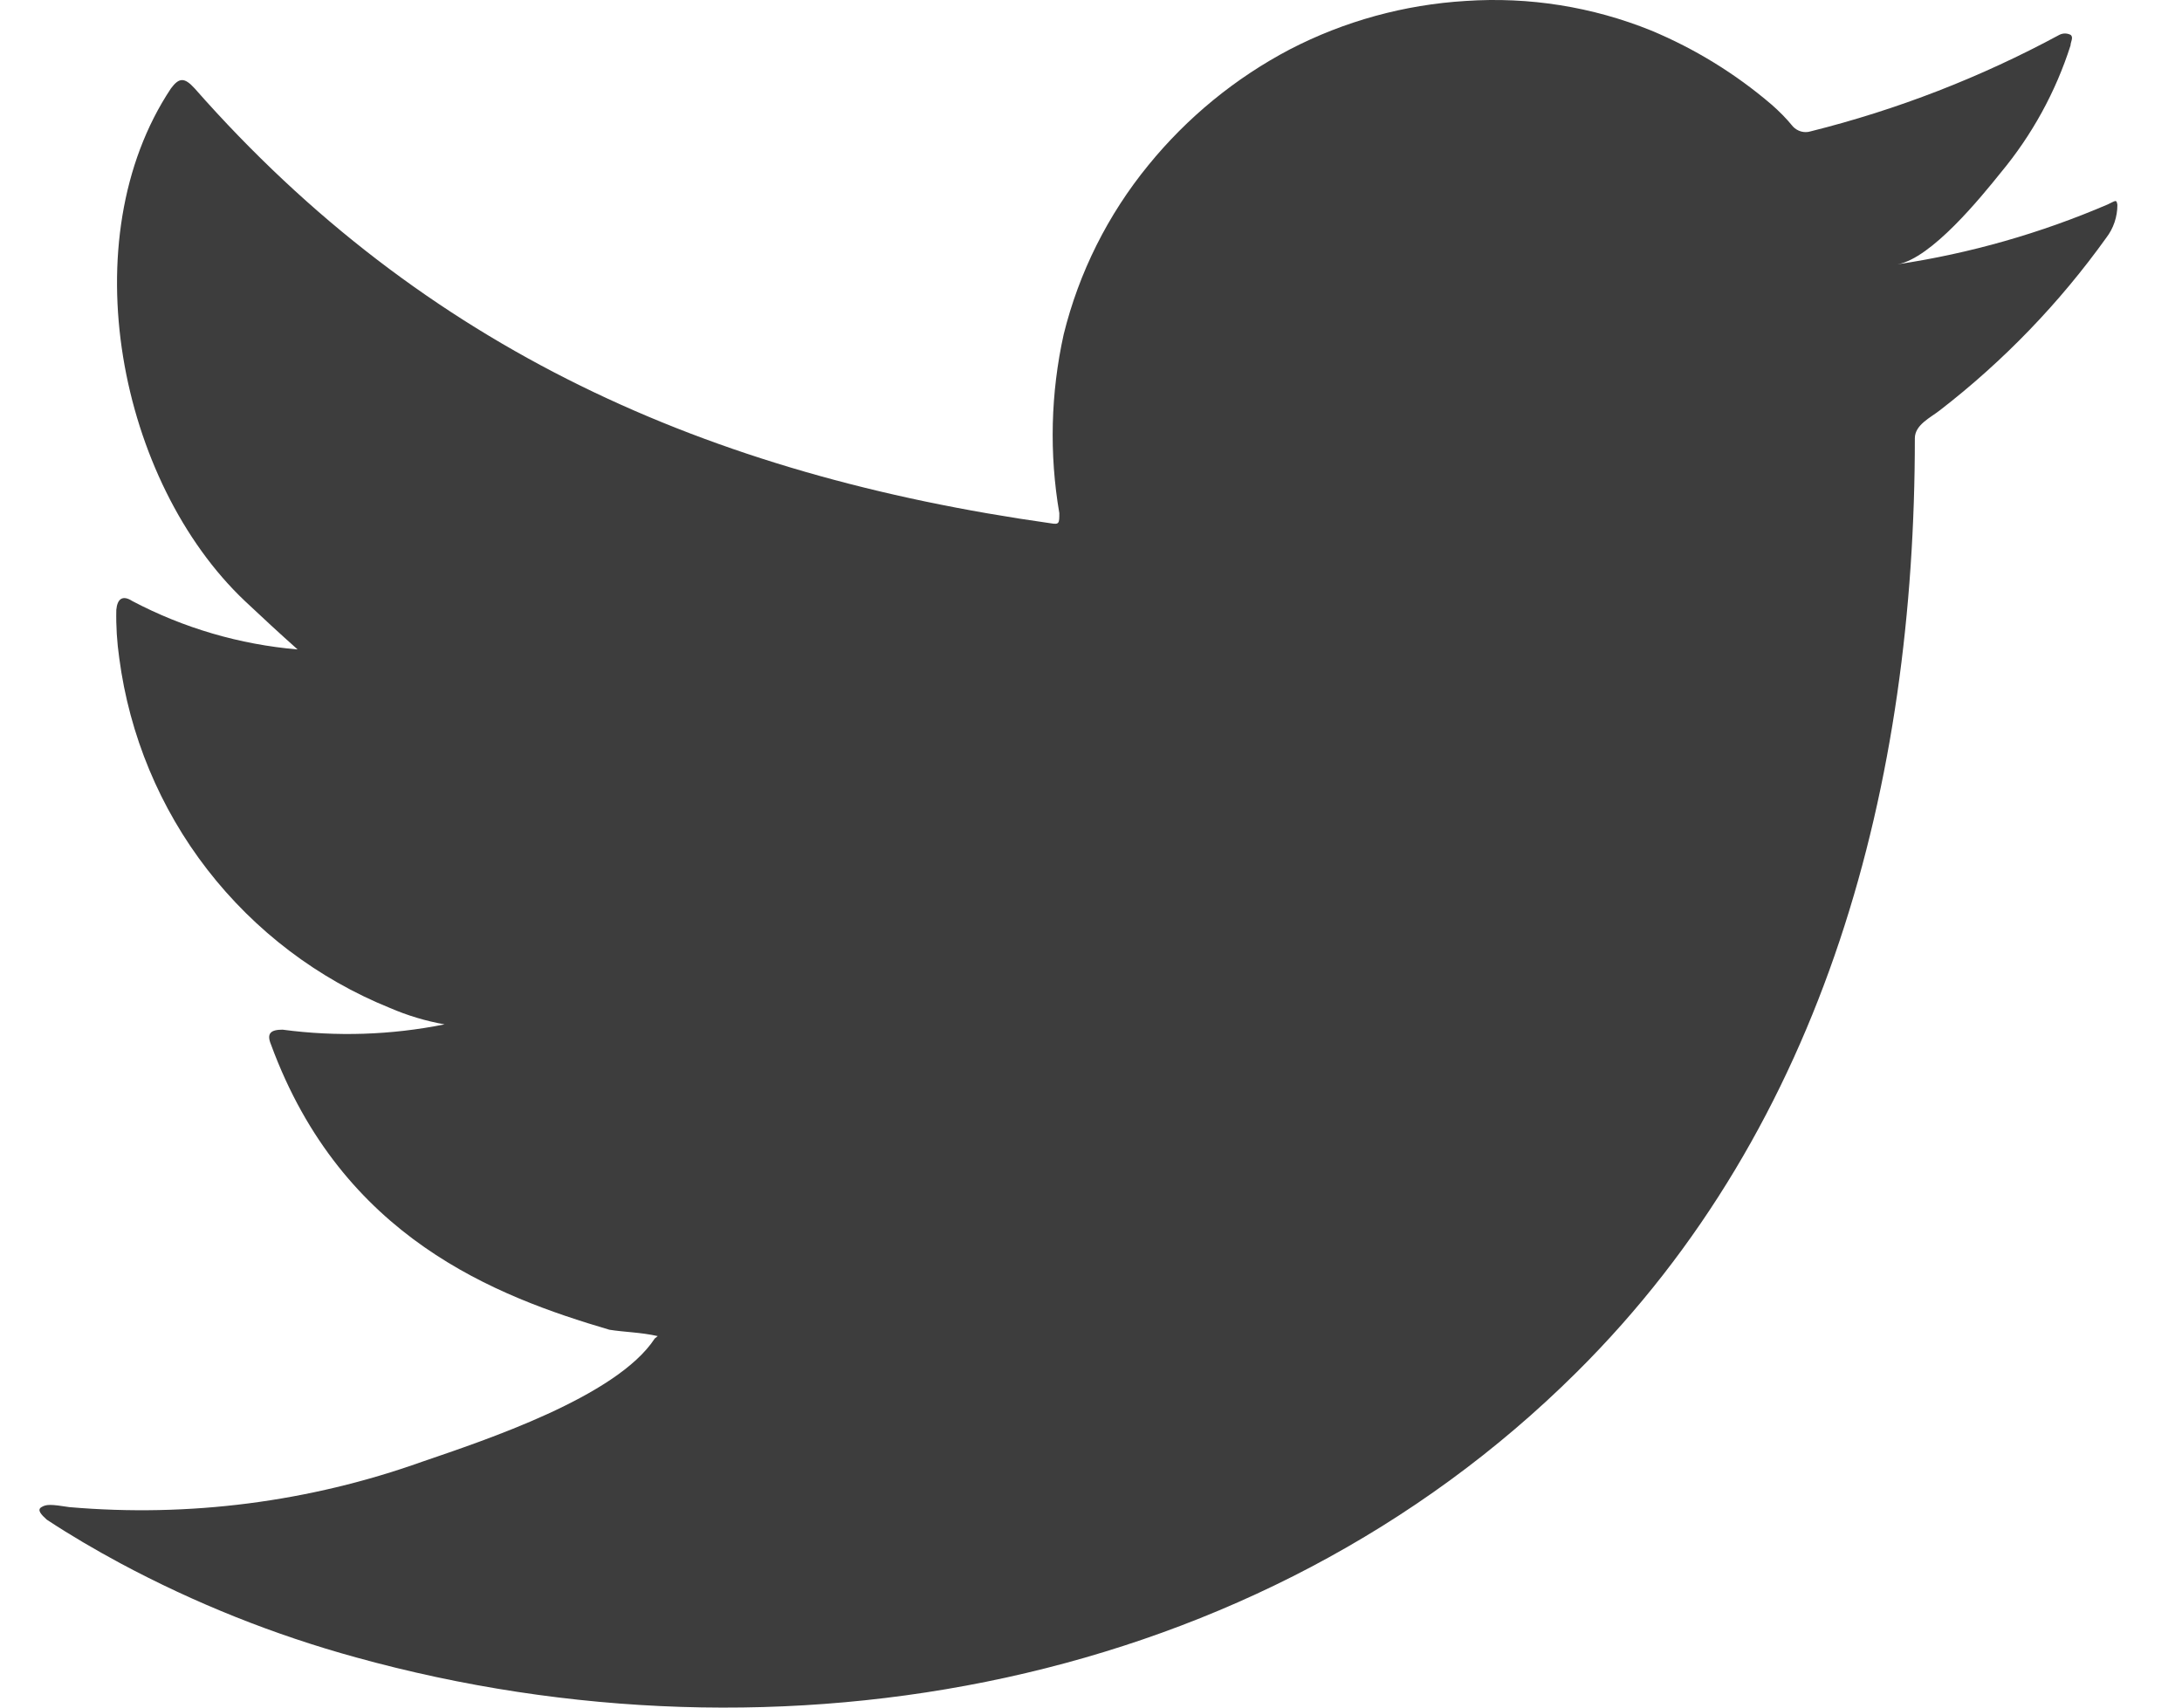 <svg width="23" height="18" viewBox="0 0 23 18" fill="none" xmlns="http://www.w3.org/2000/svg">
<path d="M22.217 2.155C21.509 2.459 20.764 2.672 20.001 2.786C20.358 2.725 20.882 2.078 21.091 1.818C21.419 1.423 21.669 0.968 21.825 0.479C21.825 0.443 21.86 0.392 21.825 0.367C21.807 0.358 21.787 0.353 21.766 0.353C21.746 0.353 21.726 0.358 21.708 0.367C20.879 0.815 19.998 1.157 19.084 1.385C19.052 1.395 19.017 1.395 18.985 1.386C18.953 1.377 18.923 1.359 18.9 1.335C18.831 1.25 18.754 1.172 18.671 1.1C18.292 0.776 17.864 0.513 17.403 0.321C16.784 0.071 16.117 -0.035 15.451 0.01C14.804 0.049 14.173 0.222 13.597 0.52C13.022 0.822 12.514 1.238 12.104 1.742C11.678 2.263 11.373 2.872 11.212 3.525C11.075 4.144 11.059 4.784 11.166 5.409C11.166 5.516 11.166 5.532 11.075 5.516C7.468 5.007 4.477 3.688 2.052 0.932C1.945 0.815 1.889 0.815 1.802 0.932C0.742 2.526 1.257 5.083 2.582 6.336C2.76 6.504 2.943 6.673 3.137 6.846C2.528 6.794 1.936 6.621 1.395 6.336C1.293 6.27 1.237 6.311 1.226 6.428C1.222 6.598 1.233 6.769 1.257 6.937C1.364 7.749 1.684 8.519 2.185 9.166C2.687 9.814 3.351 10.318 4.11 10.625C4.295 10.705 4.488 10.763 4.686 10.798C4.124 10.911 3.547 10.93 2.979 10.854C2.857 10.854 2.806 10.89 2.857 11.012C3.606 13.05 5.231 13.666 6.423 14.017C6.586 14.043 6.749 14.043 6.933 14.084C6.933 14.084 6.933 14.084 6.902 14.109C6.5 14.725 5.104 15.184 4.451 15.408C3.261 15.833 1.992 15.996 0.732 15.887C0.534 15.856 0.488 15.856 0.437 15.887C0.386 15.917 0.437 15.968 0.493 16.019C0.748 16.187 1.002 16.335 1.267 16.478C2.056 16.901 2.89 17.234 3.753 17.471C8.227 18.709 13.261 17.802 16.618 14.466C19.257 11.848 20.184 8.236 20.184 4.62C20.184 4.477 20.352 4.401 20.449 4.324C21.119 3.806 21.709 3.194 22.202 2.506C22.278 2.407 22.319 2.285 22.319 2.16C22.309 2.099 22.304 2.114 22.217 2.155Z" fill="#3D3D3D"/>
</svg>
